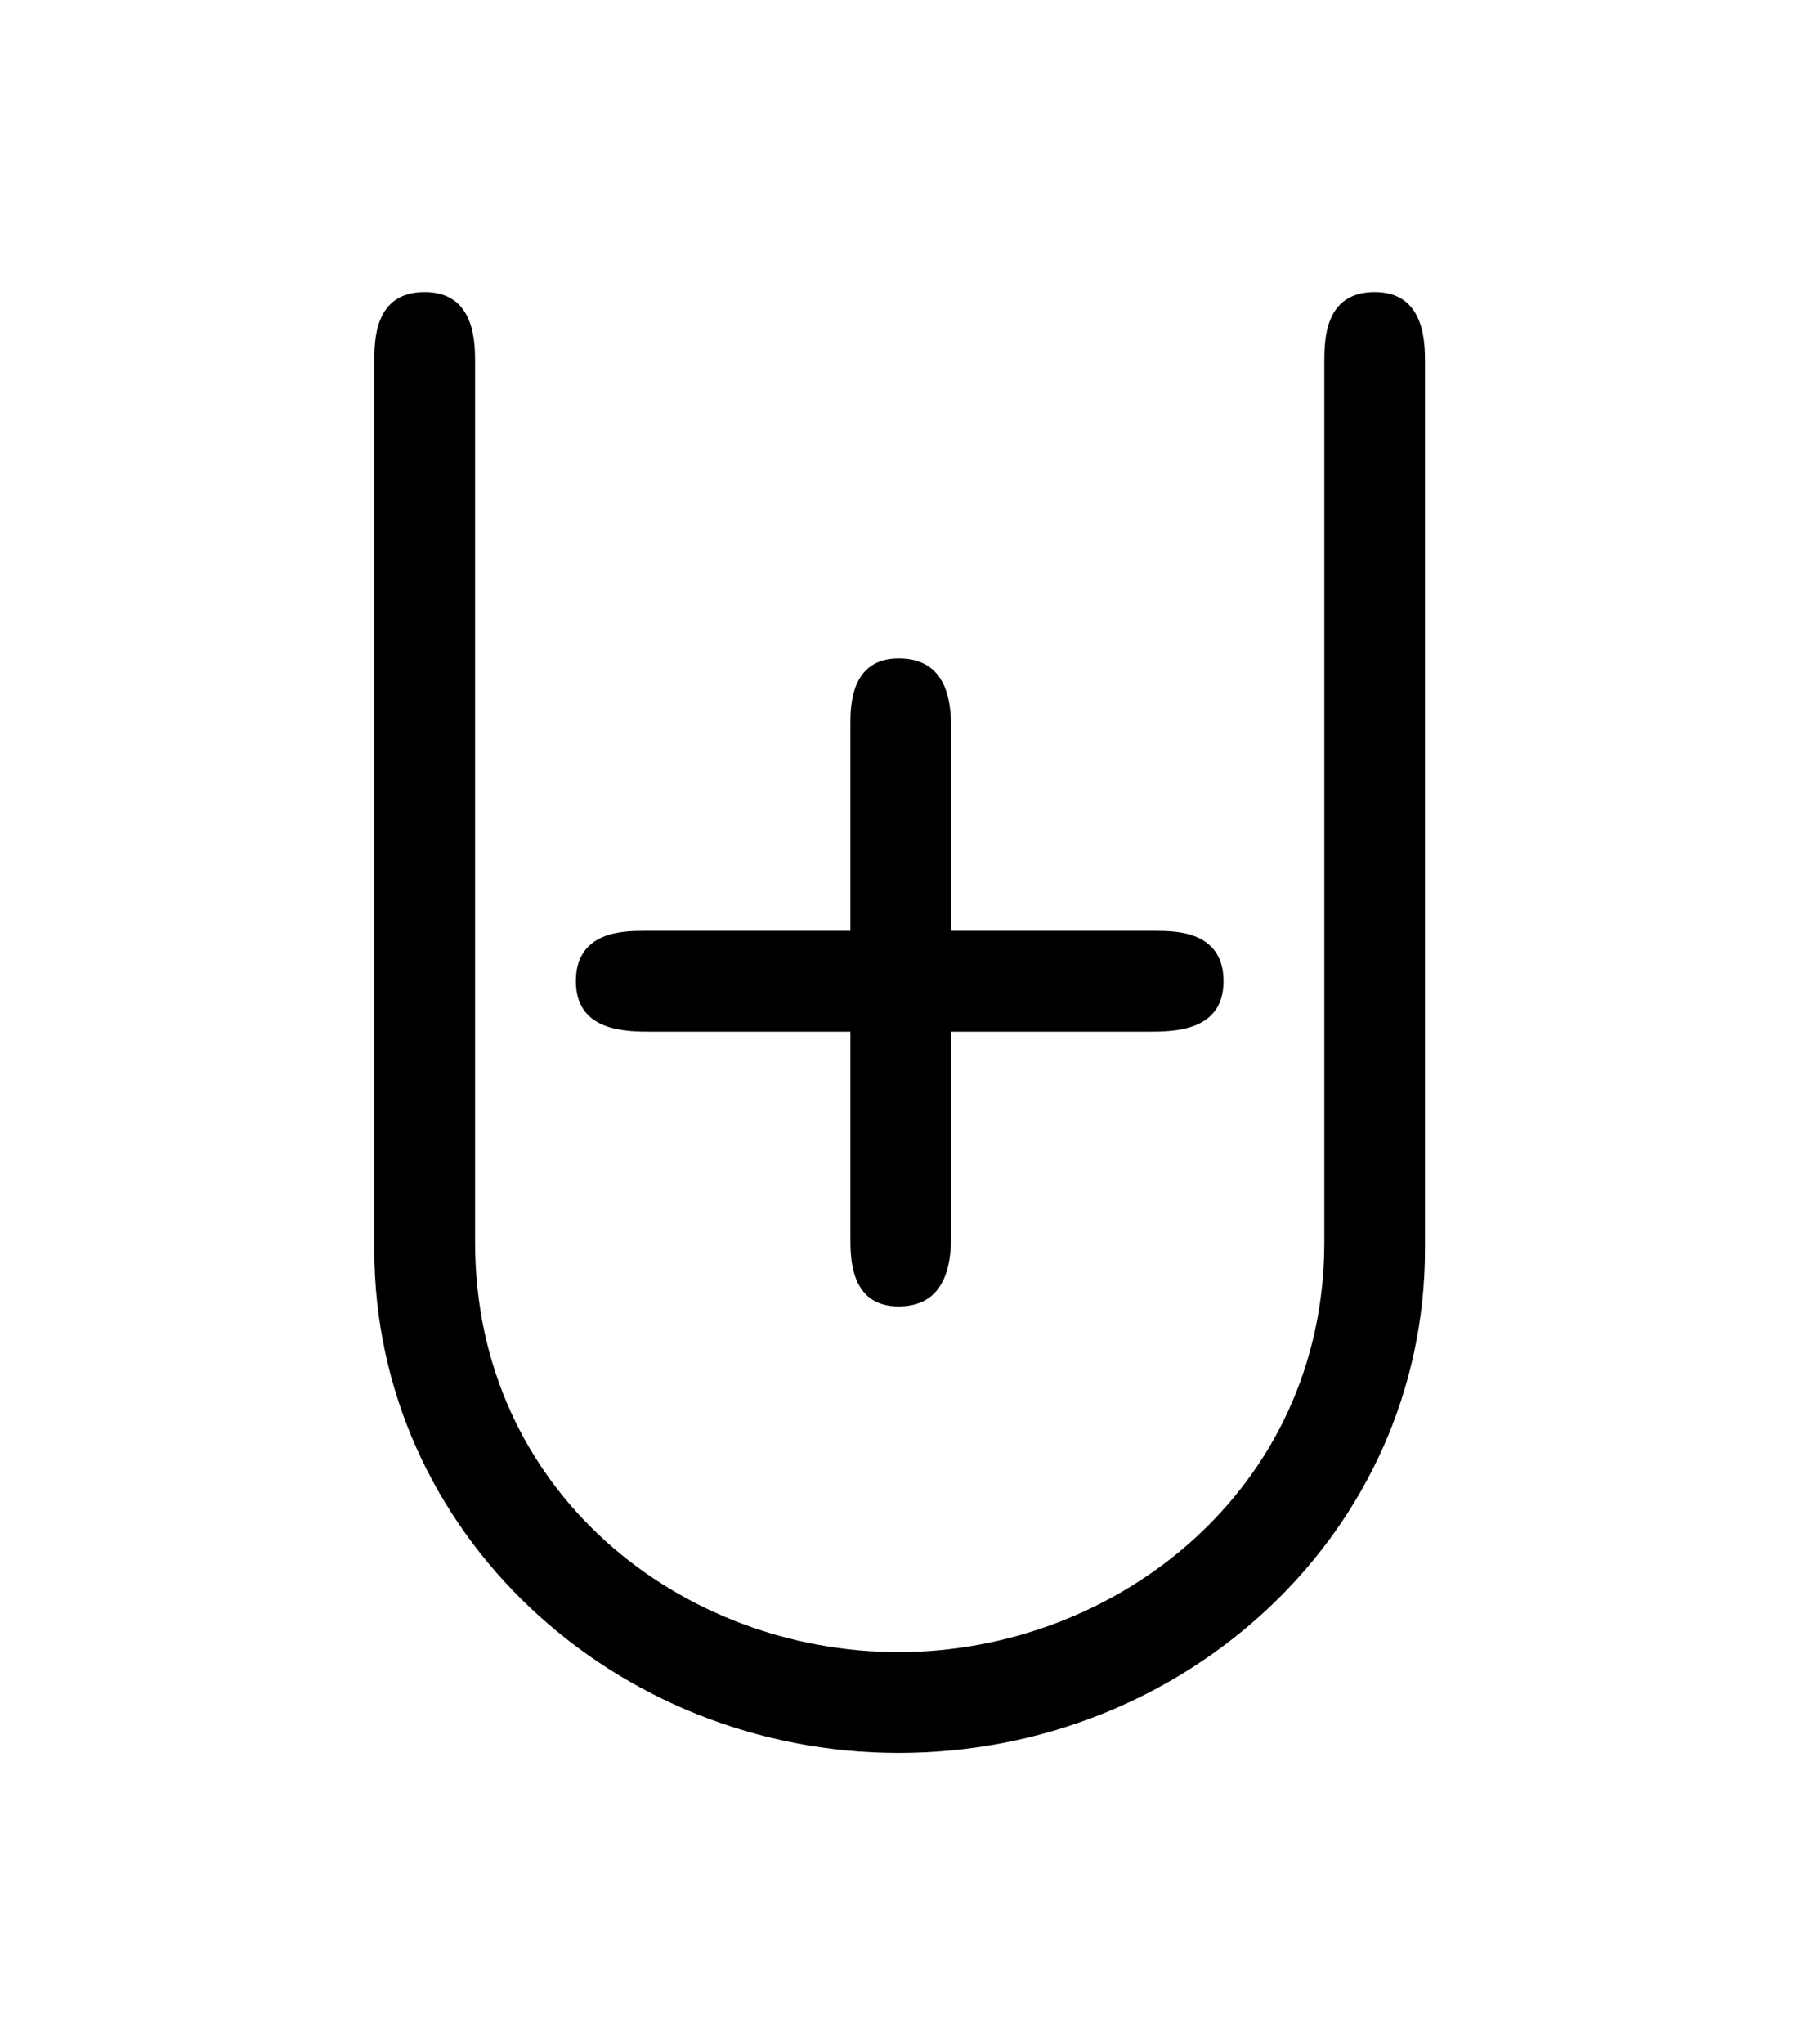 <?xml version="1.0" encoding="UTF-8"?>
<svg xmlns="http://www.w3.org/2000/svg" xmlns:xlink="http://www.w3.org/1999/xlink" width="12.287pt" height="13.948pt" viewBox="0 0 12.287 13.948" version="1.1">
<defs>
<g>
<symbol overflow="visible" id="glyph0-0">
<path style="stroke:none;" d=""/>
</symbol>
<symbol overflow="visible" id="glyph0-1">
<path style="stroke:none;" d="M 5.844 5.047 C 6.016 5.047 6.359 5.047 6.359 4.703 C 6.359 4.359 6.031 4.359 5.891 4.359 L 4.5 4.359 L 4.5 3.016 C 4.5 2.844 4.5 2.5 4.141 2.5 C 3.812 2.5 3.812 2.828 3.812 2.953 L 3.812 4.359 L 2.406 4.359 C 2.266 4.359 1.938 4.359 1.938 4.703 C 1.938 5.047 2.281 5.047 2.453 5.047 L 3.812 5.047 L 3.812 6.453 C 3.812 6.594 3.812 6.922 4.141 6.922 C 4.5 6.922 4.5 6.562 4.5 6.406 L 4.5 5.047 Z M 7.047 6.484 C 7.047 8.172 5.625 9.281 4.141 9.281 C 2.656 9.281 1.25 8.188 1.25 6.484 L 1.25 0.484 C 1.25 0.344 1.25 0 0.906 0 C 0.562 0 0.562 0.328 0.562 0.484 L 0.562 6.531 C 0.562 8.469 2.203 9.969 4.141 9.969 C 6.094 9.969 7.734 8.469 7.734 6.531 L 7.734 0.484 C 7.734 0.344 7.734 0 7.391 0 C 7.047 0 7.047 0.328 7.047 0.484 Z "/>
</symbol>
</g>
</defs>
<g id="surface1">
<g style="fill:rgb(0%,0%,0%);fill-opacity:1;">
  <use xlink:href="#glyph0-1" x="1.993" y="1.993"/>
</g>
</g>
</svg>
